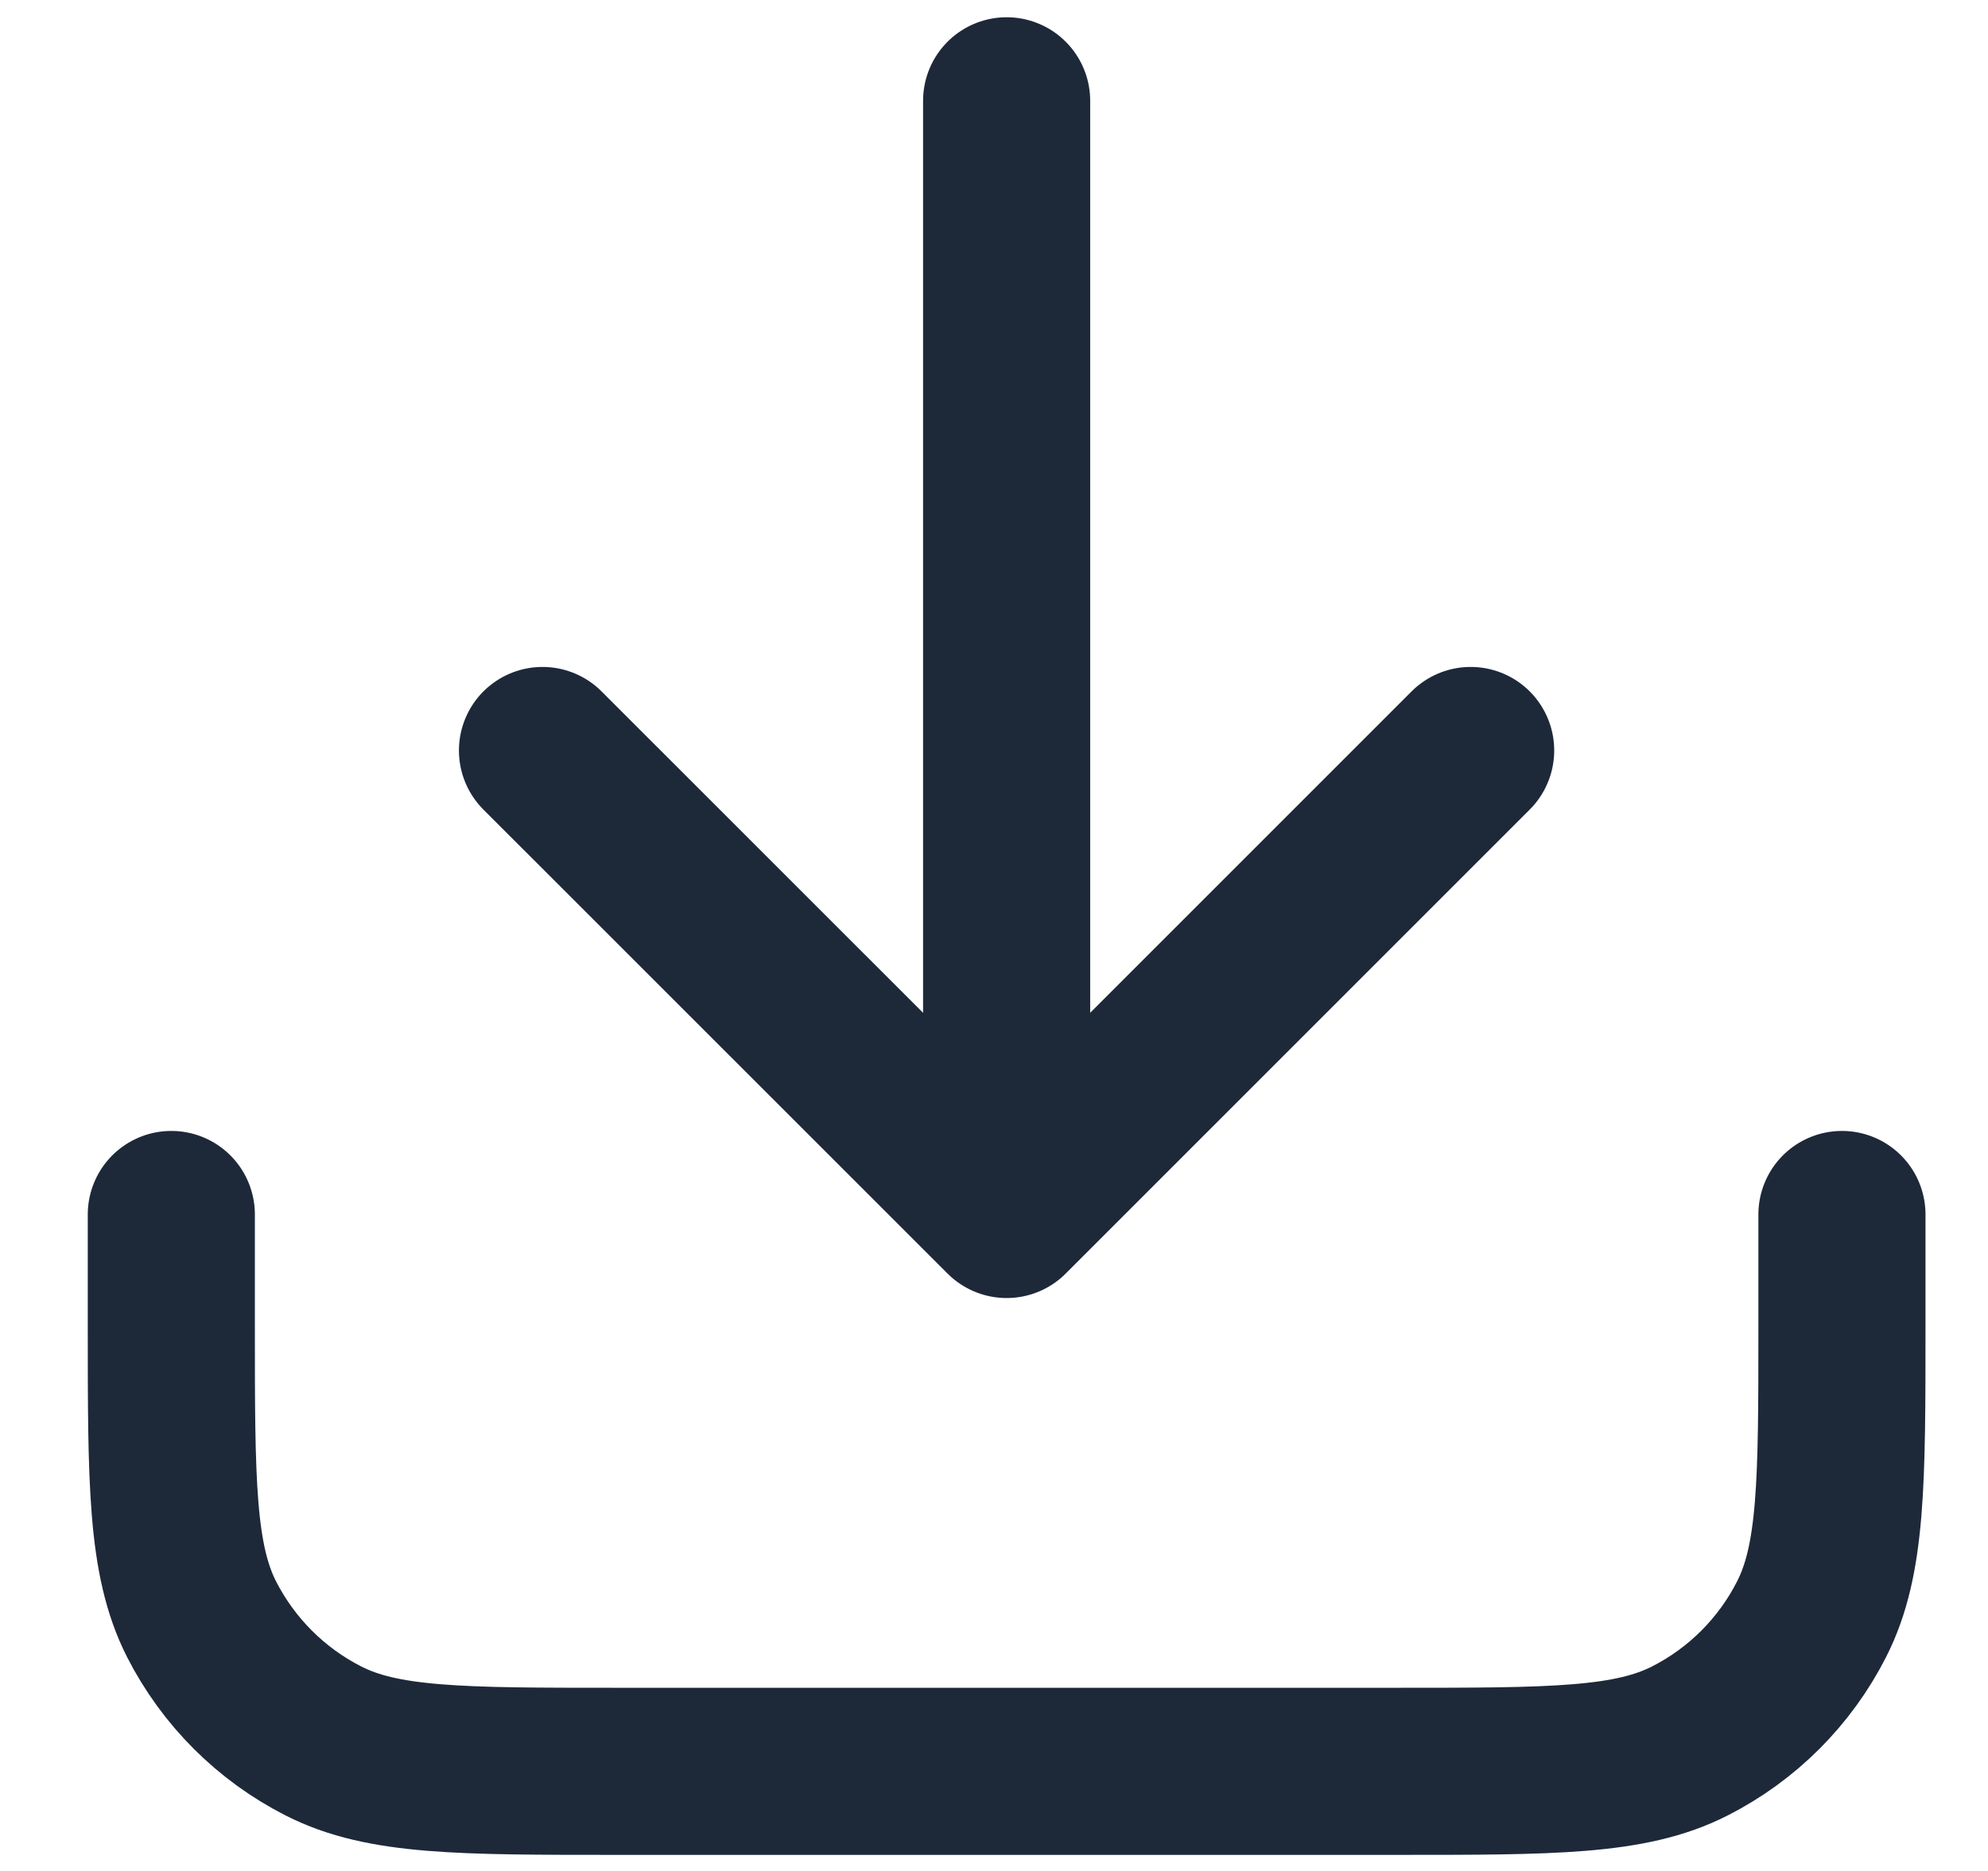 <svg width="17" height="16" viewBox="0 0 17 16" fill="none" xmlns="http://www.w3.org/2000/svg">
<path d="M15.751 10.386V11.338C15.751 12.672 15.751 13.338 15.491 13.848C15.263 14.296 14.899 14.66 14.451 14.888C13.941 15.148 13.274 15.148 11.941 15.148H5.274C3.941 15.148 3.274 15.148 2.765 14.888C2.317 14.66 1.953 14.296 1.724 13.848C1.465 13.338 1.465 12.672 1.465 11.338V10.386M12.576 6.418L8.608 10.386M8.608 10.386L4.639 6.418M8.608 10.386V0.862" stroke="#1D2939" stroke-width="1.429" stroke-linecap="round" stroke-linejoin="round"/>
</svg>

